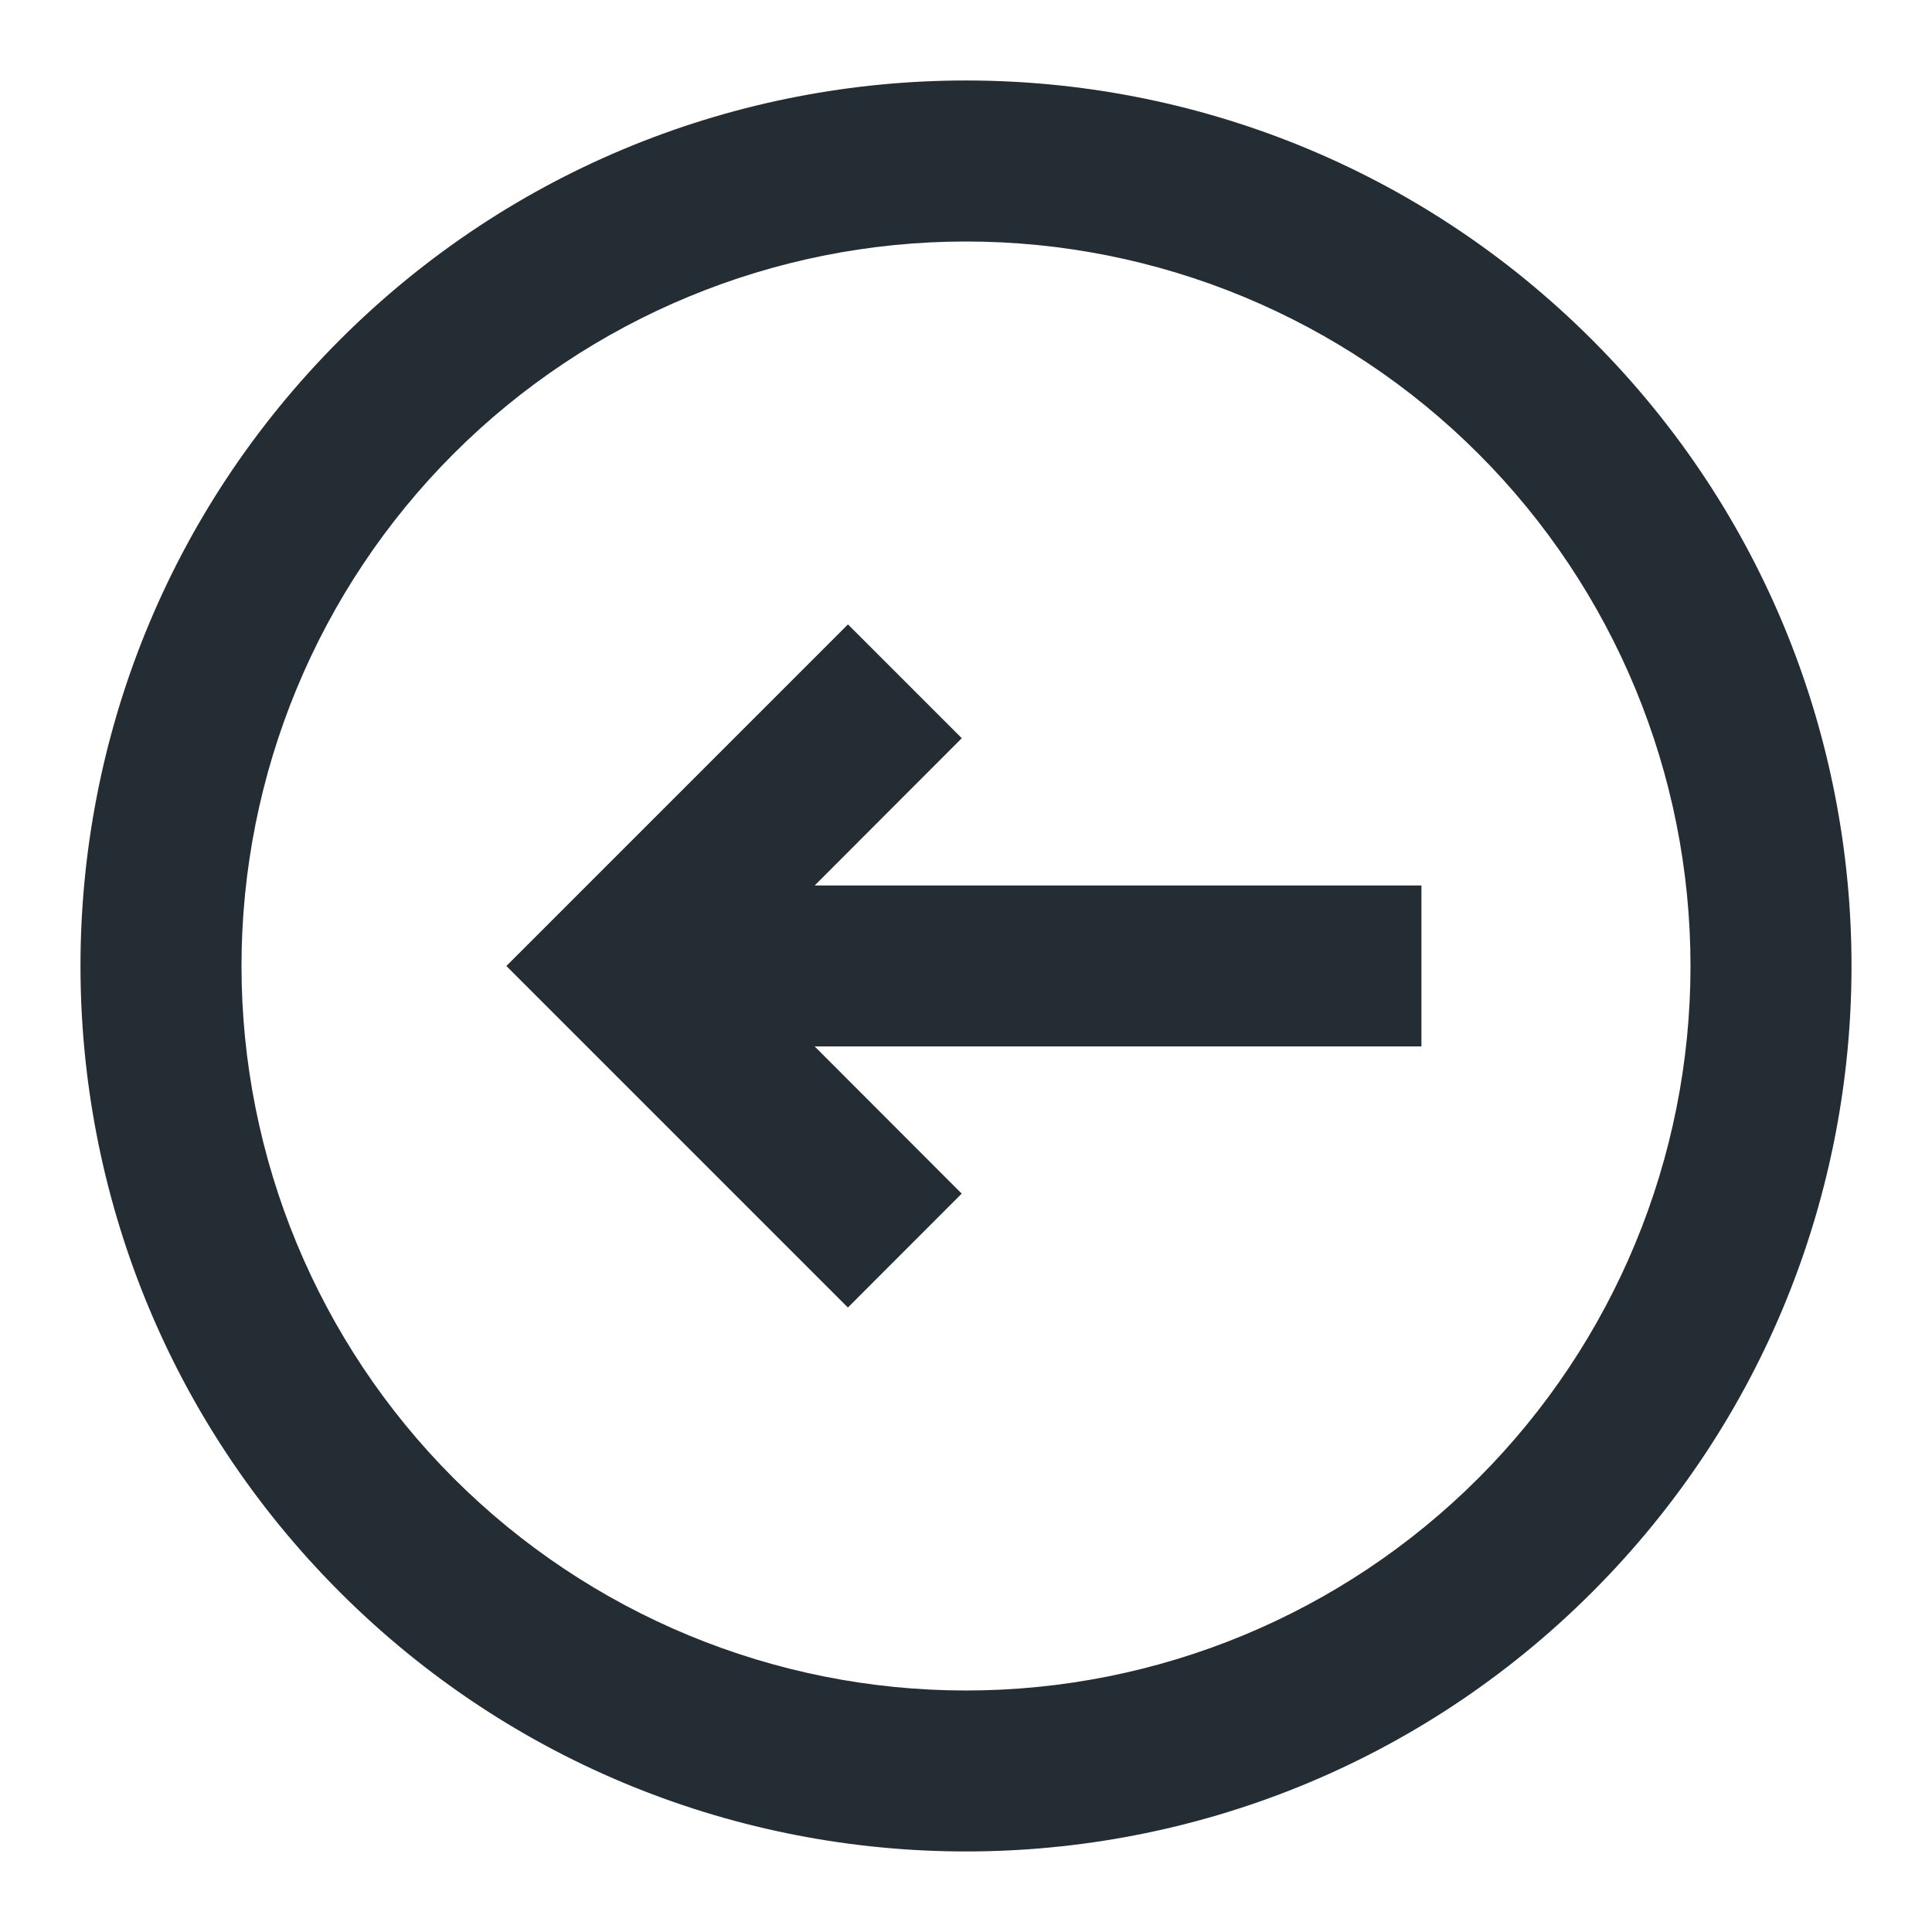 <svg width="22" height="22" viewBox="0 0 22 22" fill="none" xmlns="http://www.w3.org/2000/svg">
  <path d="M10.952 8.406L9.656 7.11L5.766 11L9.655 14.889L10.951 13.592L9.277 11.916L16.186 11.916L16.186 10.083L9.277 10.083L10.952 8.406Z" fill="#242D34"/>
  <path fill-rule="evenodd" clip-rule="evenodd" d="M3.87 3.87C-0.068 7.808 -0.068 14.191 3.87 18.13C7.808 22.067 14.192 22.067 18.13 18.13C22.068 14.191 22.068 7.808 18.13 3.87C14.192 -0.068 7.808 -0.068 3.87 3.87ZM5.166 5.166C3.619 6.713 2.75 8.812 2.75 11C2.75 13.188 3.619 15.286 5.166 16.833C6.714 18.381 8.812 19.25 11 19.25C13.188 19.25 15.287 18.381 16.834 16.833C18.381 15.286 19.25 13.188 19.25 11C19.25 8.812 18.381 6.713 16.834 5.166C15.287 3.619 13.188 2.75 11 2.75C8.812 2.75 6.714 3.619 5.166 5.166Z" fill="#242D34"/>
</svg>
